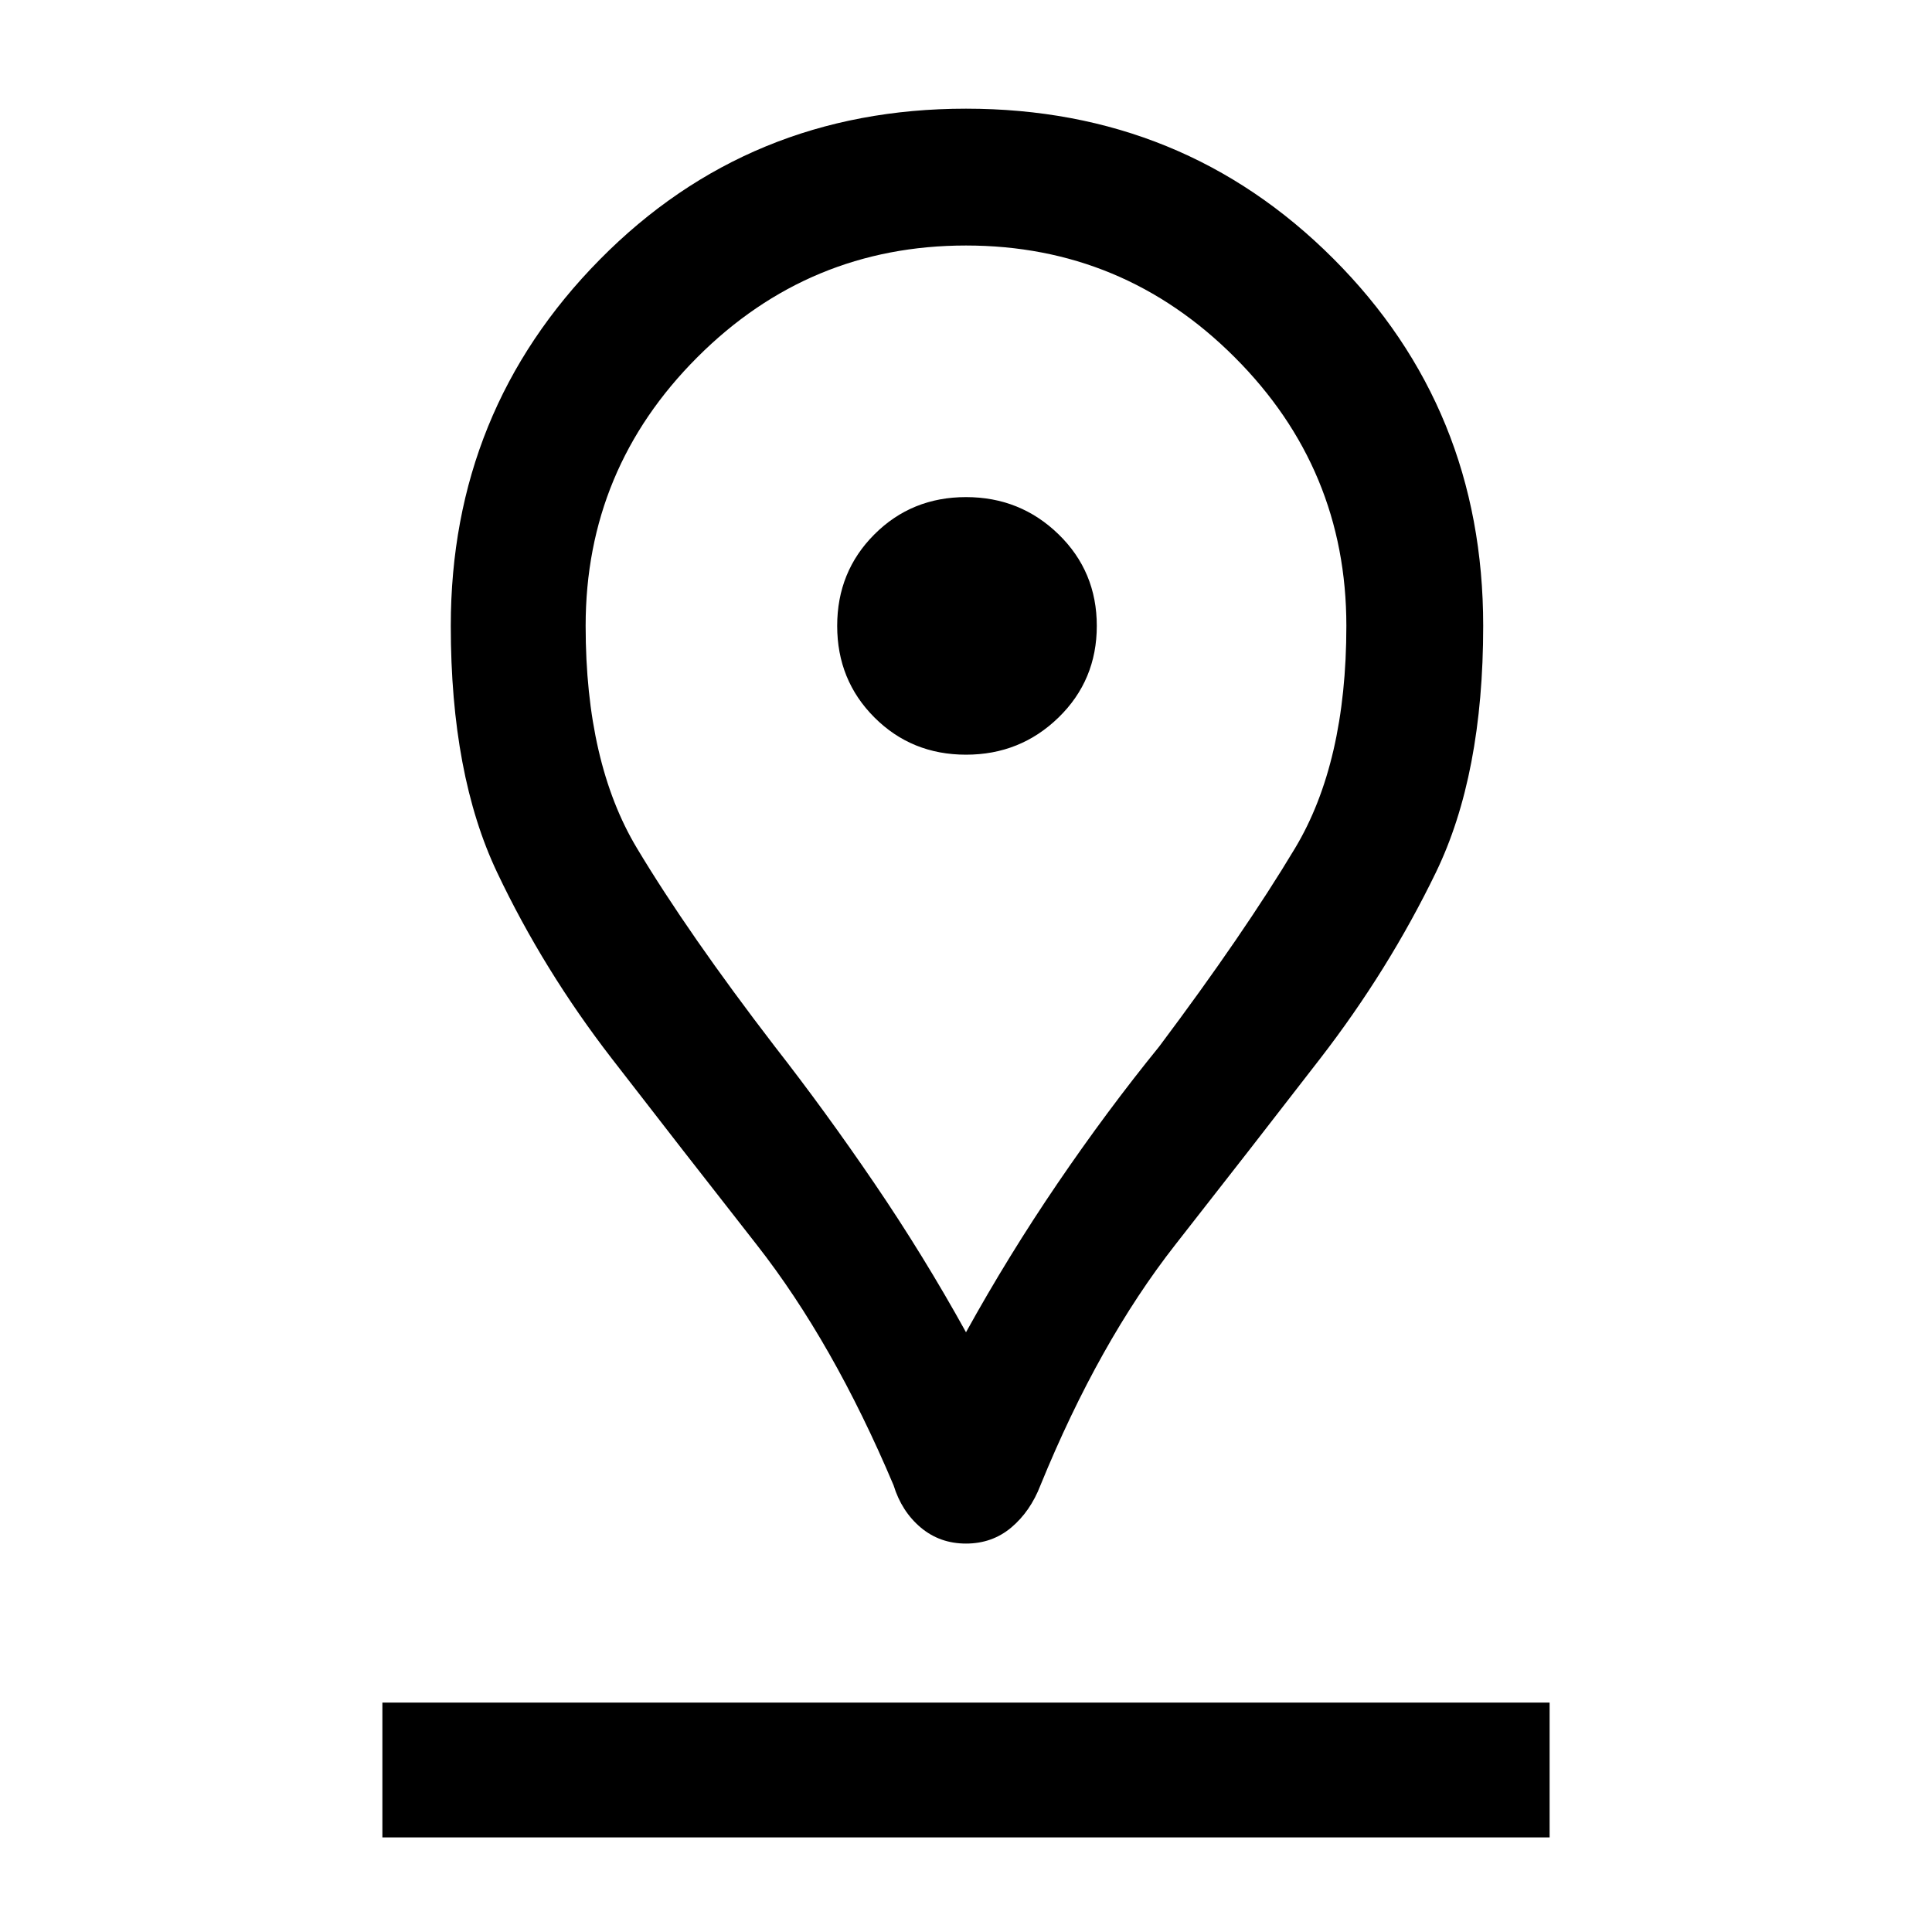 <svg xmlns="http://www.w3.org/2000/svg" height="40" width="40"><path d="M20 27.583Q20.875 26 21.896 24.5Q22.917 23 24 21.667Q25.75 19.333 26.812 17.562Q27.875 15.792 27.875 12.958Q27.875 9.708 25.562 7.396Q23.25 5.083 20 5.083Q16.75 5.083 14.438 7.396Q12.125 9.708 12.125 12.958Q12.125 15.792 13.188 17.562Q14.25 19.333 16.042 21.667Q17.083 23 18.104 24.5Q19.125 26 20 27.583ZM20 31.958Q19.458 31.958 19.062 31.625Q18.667 31.292 18.5 30.75Q17.25 27.792 15.667 25.771Q14.083 23.75 12.667 21.917Q11.25 20.083 10.292 18.062Q9.333 16.042 9.333 12.958Q9.333 8.5 12.417 5.375Q15.5 2.25 20 2.25Q24.5 2.25 27.604 5.354Q30.708 8.458 30.708 12.958Q30.708 16.042 29.729 18.062Q28.75 20.083 27.333 21.917Q25.917 23.75 24.333 25.771Q22.75 27.792 21.542 30.75Q21.333 31.292 20.938 31.625Q20.542 31.958 20 31.958ZM20 15.625Q21.125 15.625 21.917 14.854Q22.708 14.083 22.708 12.958Q22.708 11.833 21.917 11.063Q21.125 10.292 20 10.292Q18.875 10.292 18.104 11.063Q17.333 11.833 17.333 12.958Q17.333 14.083 18.104 14.854Q18.875 15.625 20 15.625ZM7.917 38.042H32.083V35.25H7.917ZM20 12.958Q20 12.958 20 12.958Q20 12.958 20 12.958Q20 12.958 20 12.958Q20 12.958 20 12.958Q20 12.958 20 12.958Q20 12.958 20 12.958Q20 12.958 20 12.958Q20 12.958 20 12.958Q20 12.958 20 12.958Q20 12.958 20 12.958Q20 12.958 20 12.958Q20 12.958 20 12.958Z"/></svg>